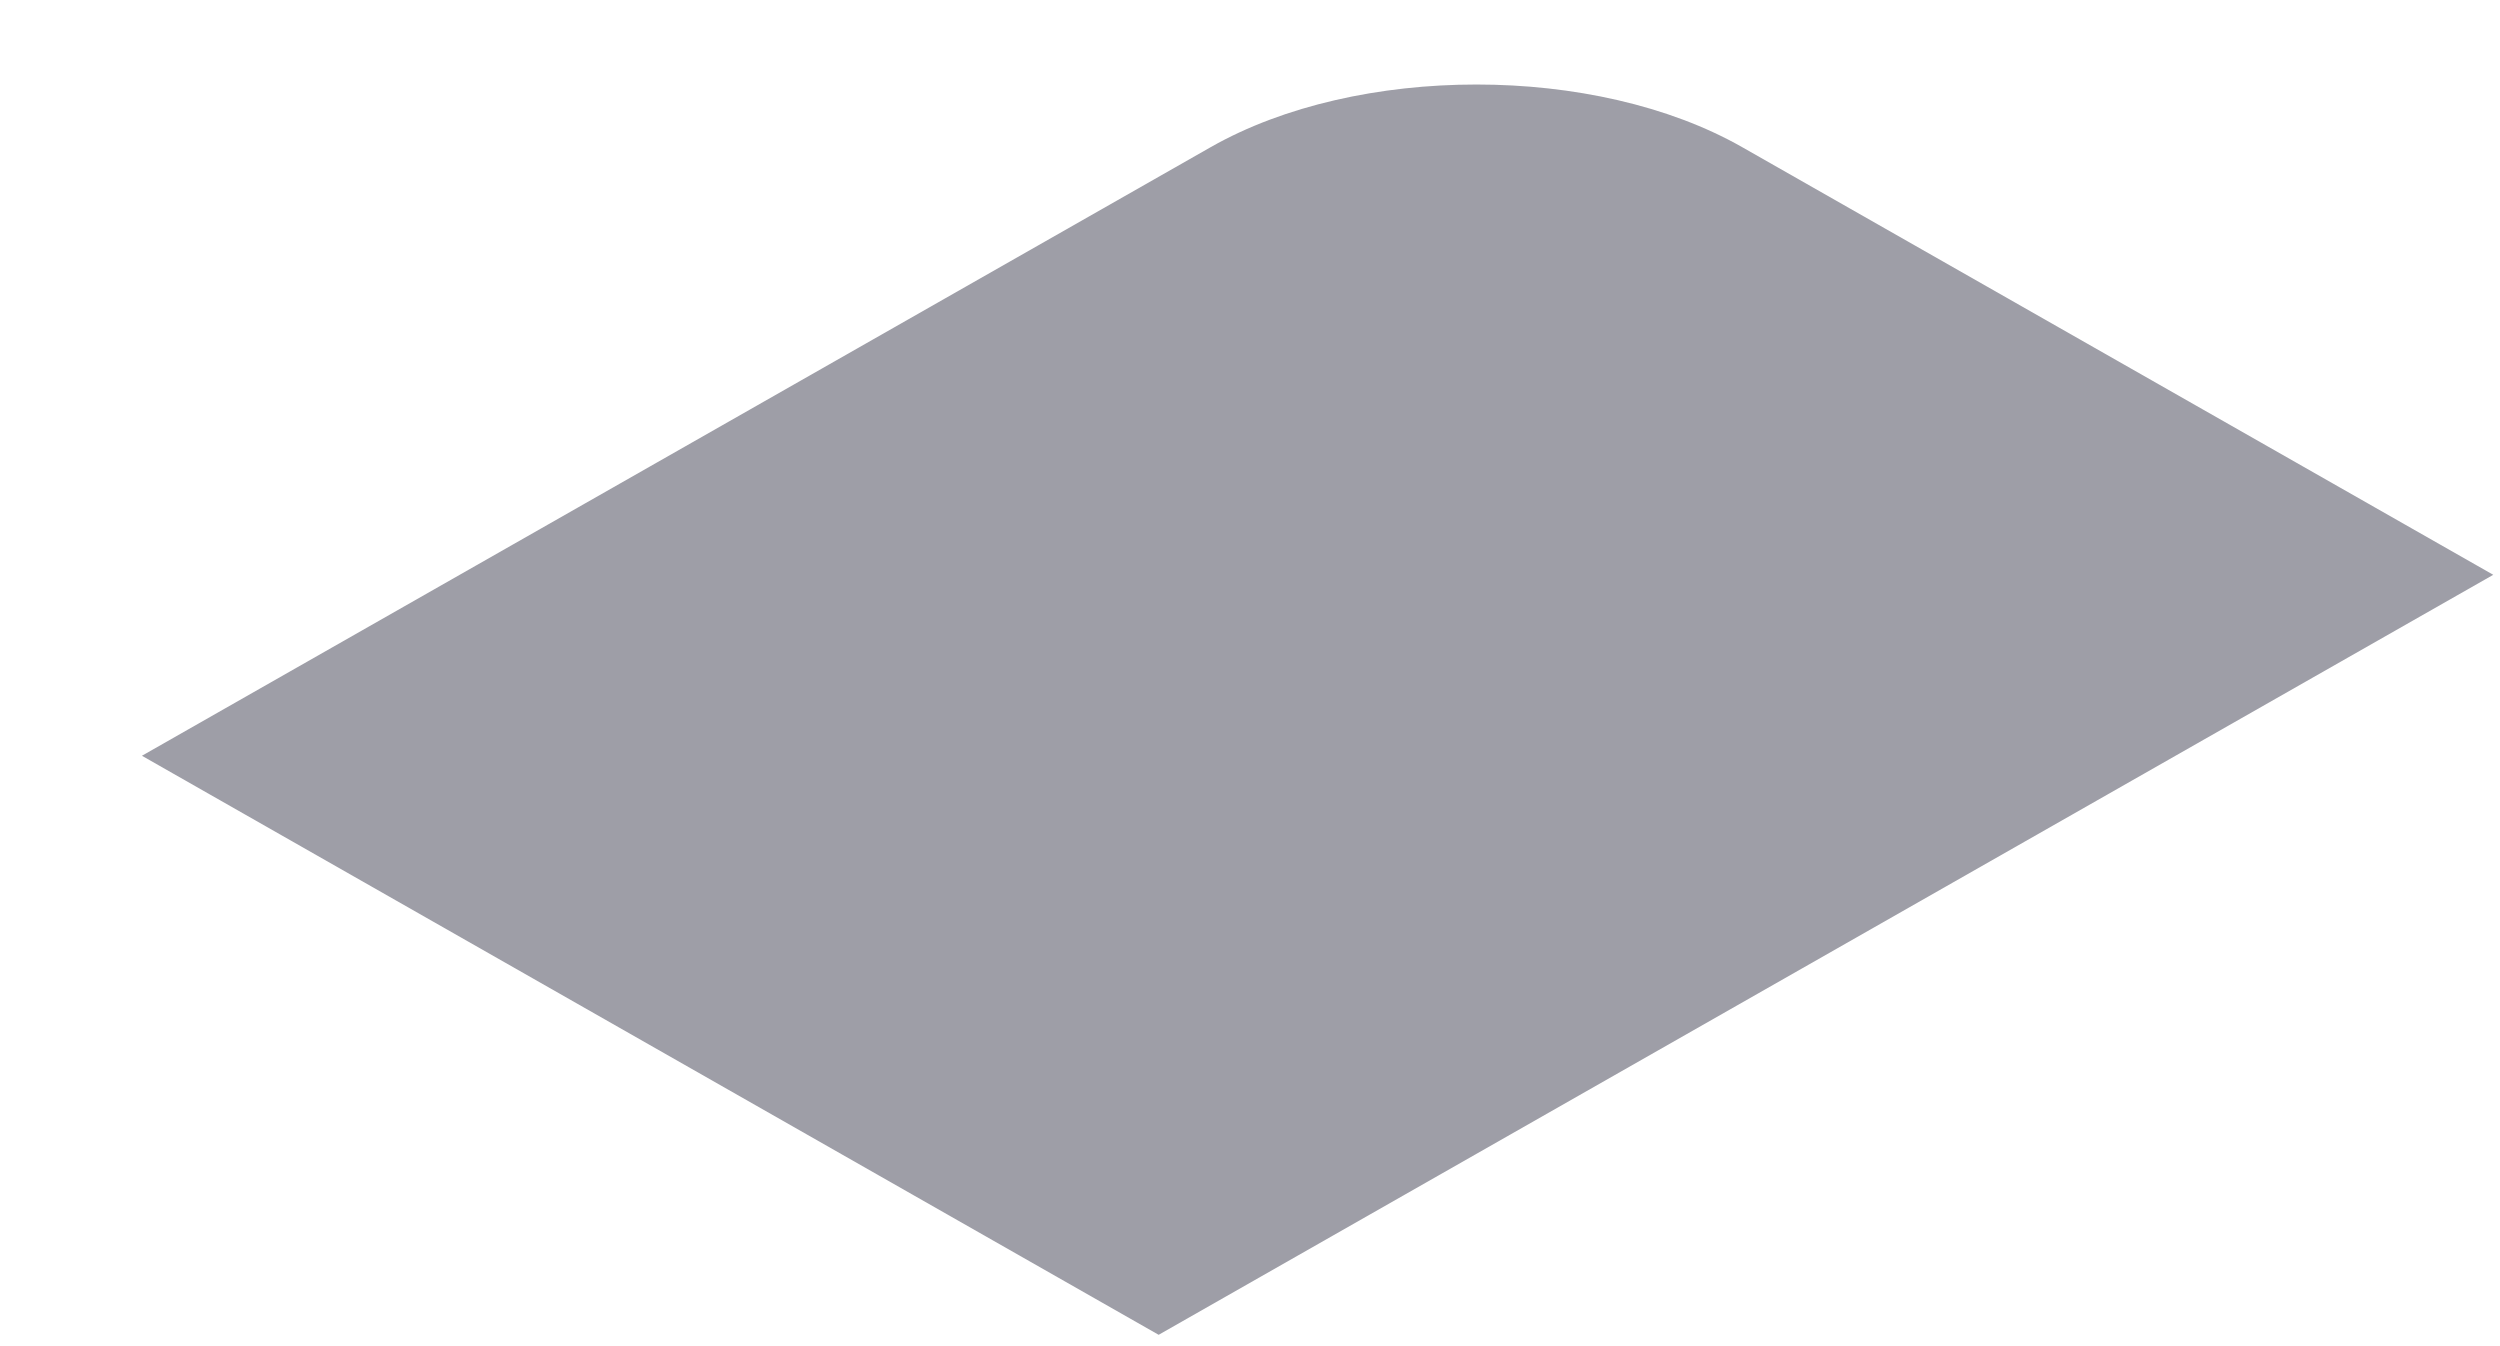 <svg width="13" height="7" viewBox="0 0 13 7" fill="none" xmlns="http://www.w3.org/2000/svg">
<path d="M0.738 3.93L6.296 0.765C7.059 0.331 8.296 0.331 9.059 0.765L12.965 2.989L6.025 6.941L0.738 3.93Z" fill="#9E9EA7"/>
</svg>

